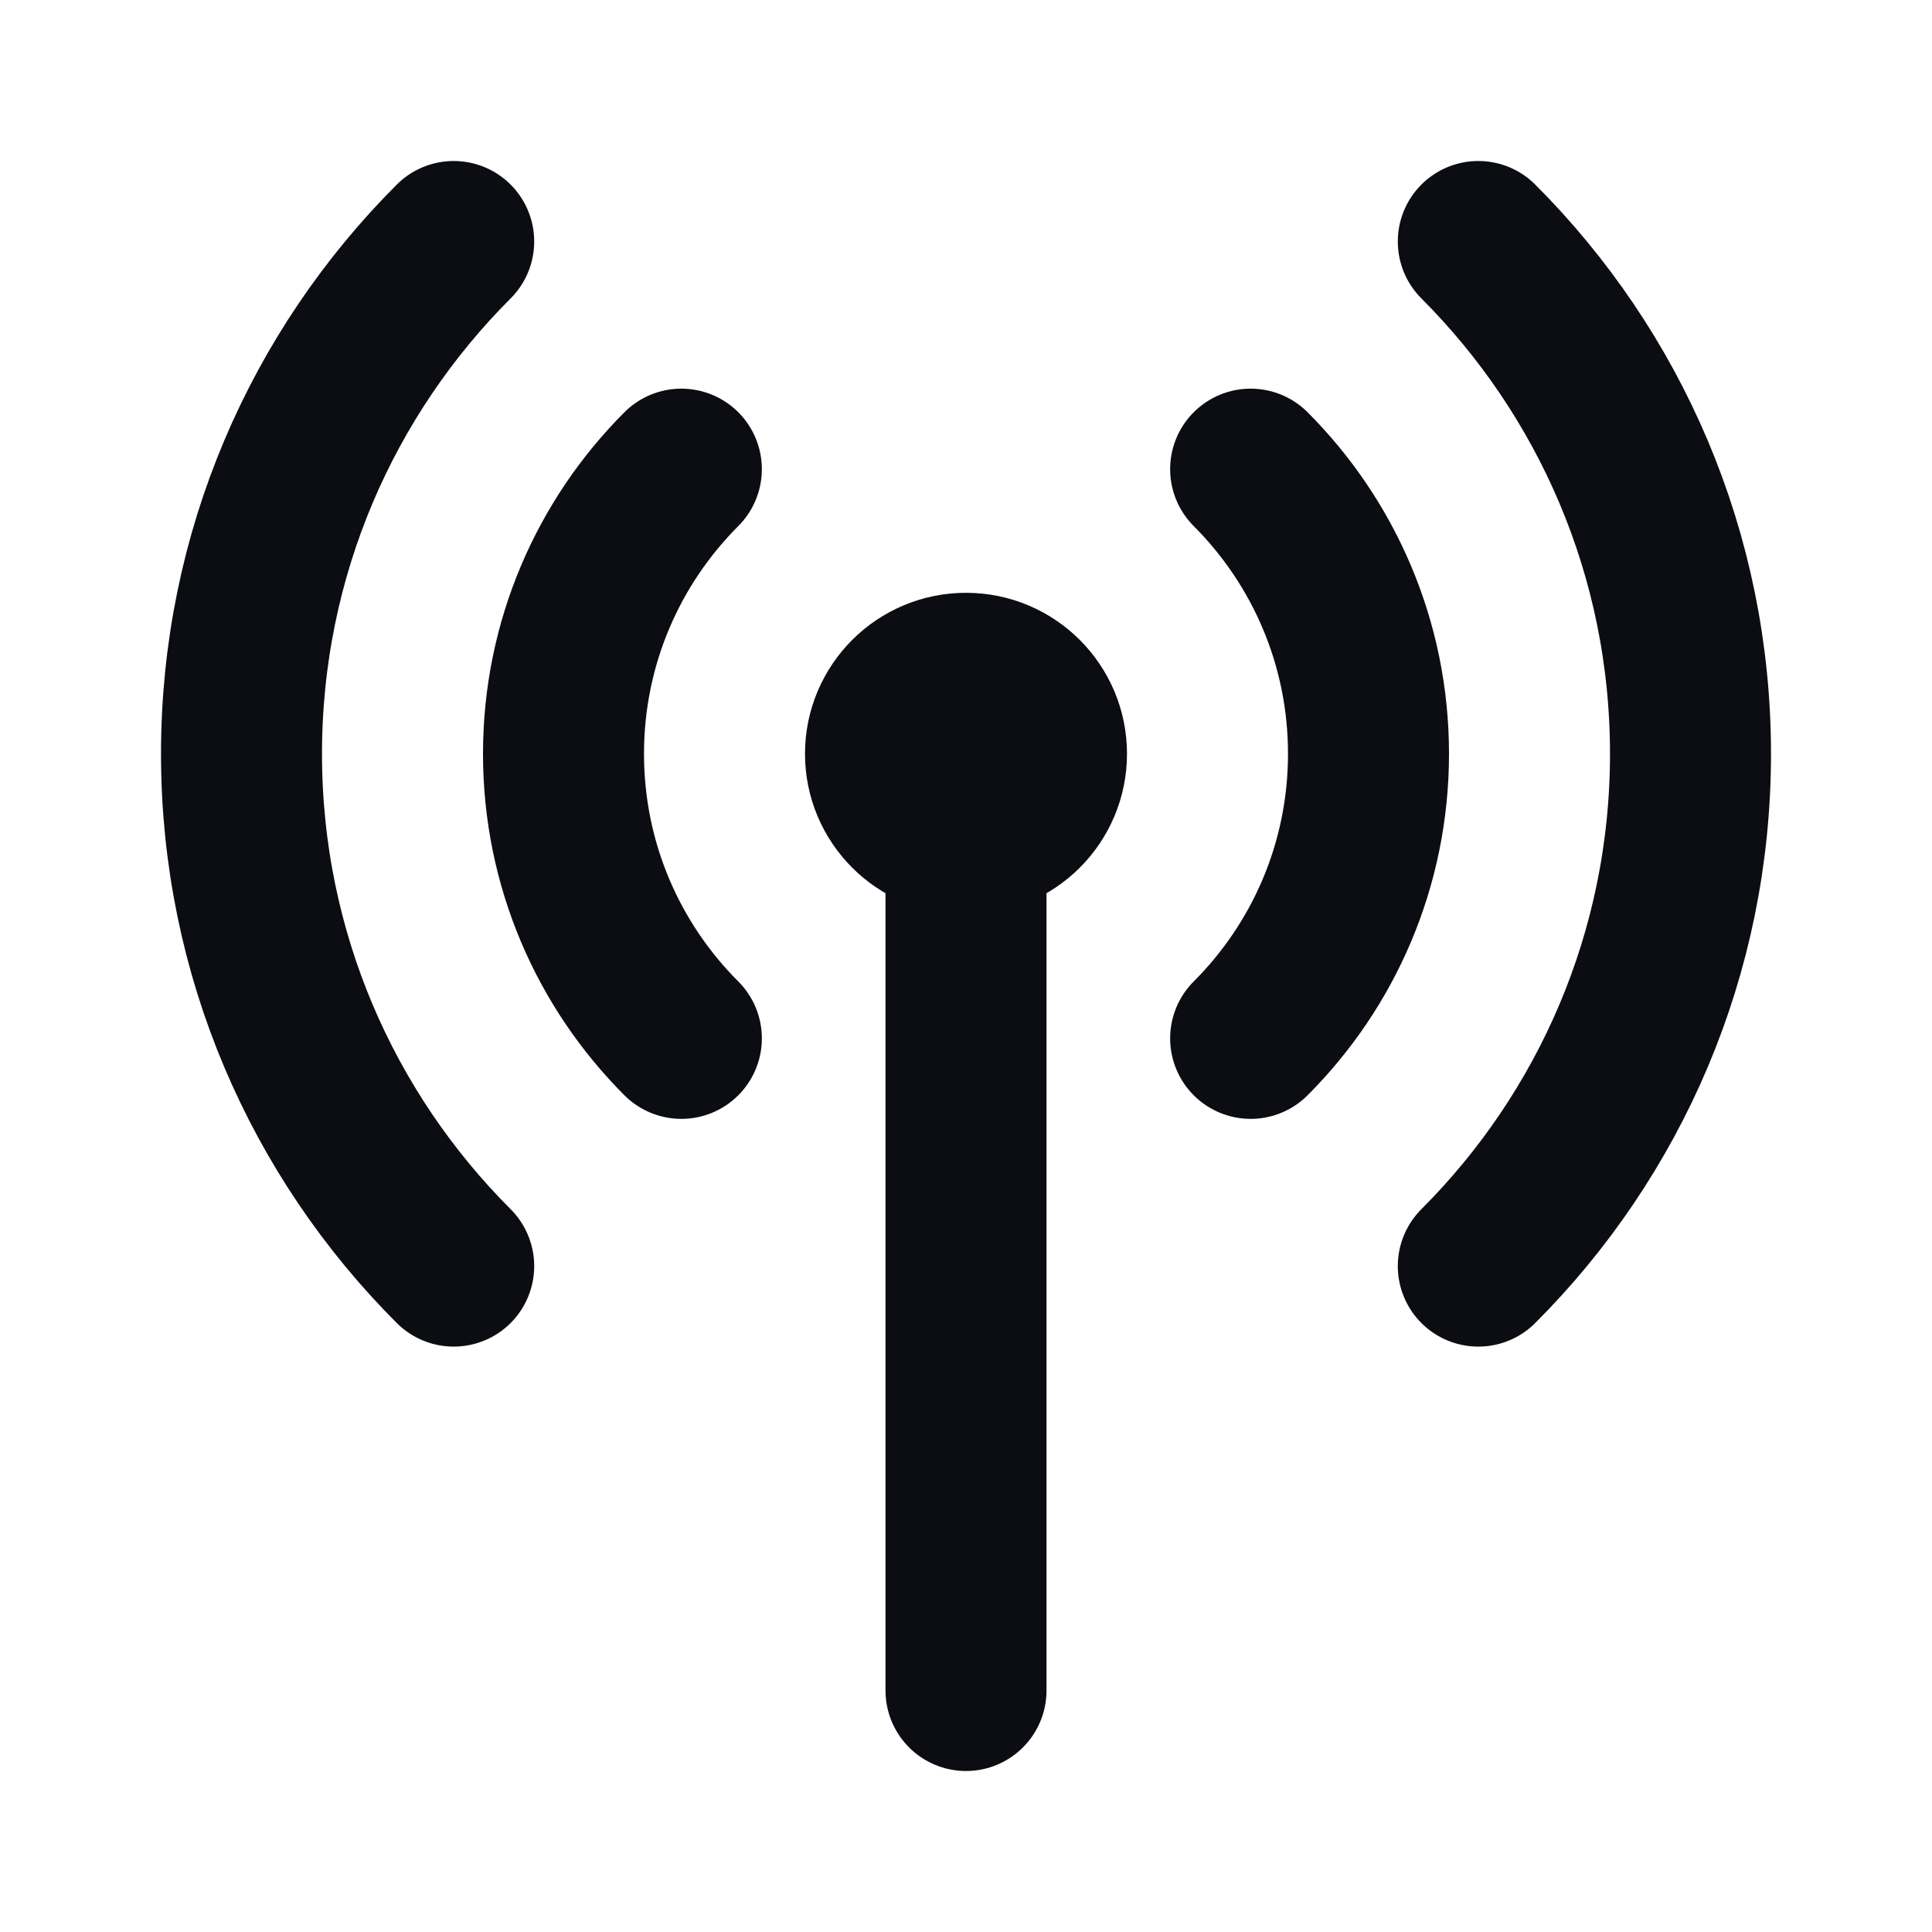 <svg width="24" height="24" viewBox="0 0 24 24" fill="none" xmlns="http://www.w3.org/2000/svg">
<path d="M12 10.364C12.552 10.364 13 9.916 13 9.364C13 8.812 12.552 8.364 12 8.364C11.448 8.364 11 8.812 11 9.364C11 9.916 11.448 10.364 12 10.364ZM12 10.364V21M15.536 5.828C16.44 6.733 17 7.983 17 9.364C17 10.745 16.44 11.995 15.536 12.899M18.364 3C19.993 4.629 21 6.879 21 9.364C21 11.849 19.993 14.099 18.364 15.728M8.464 12.899C7.56 11.995 7 10.745 7 9.364C7 7.983 7.56 6.733 8.464 5.828M5.636 15.728C4.007 14.099 3 11.849 3 9.364C3 6.879 4.007 4.629 5.636 3" stroke="#0B0D12" stroke-width="2" stroke-linecap="round" stroke-linejoin="round"/>
</svg>

